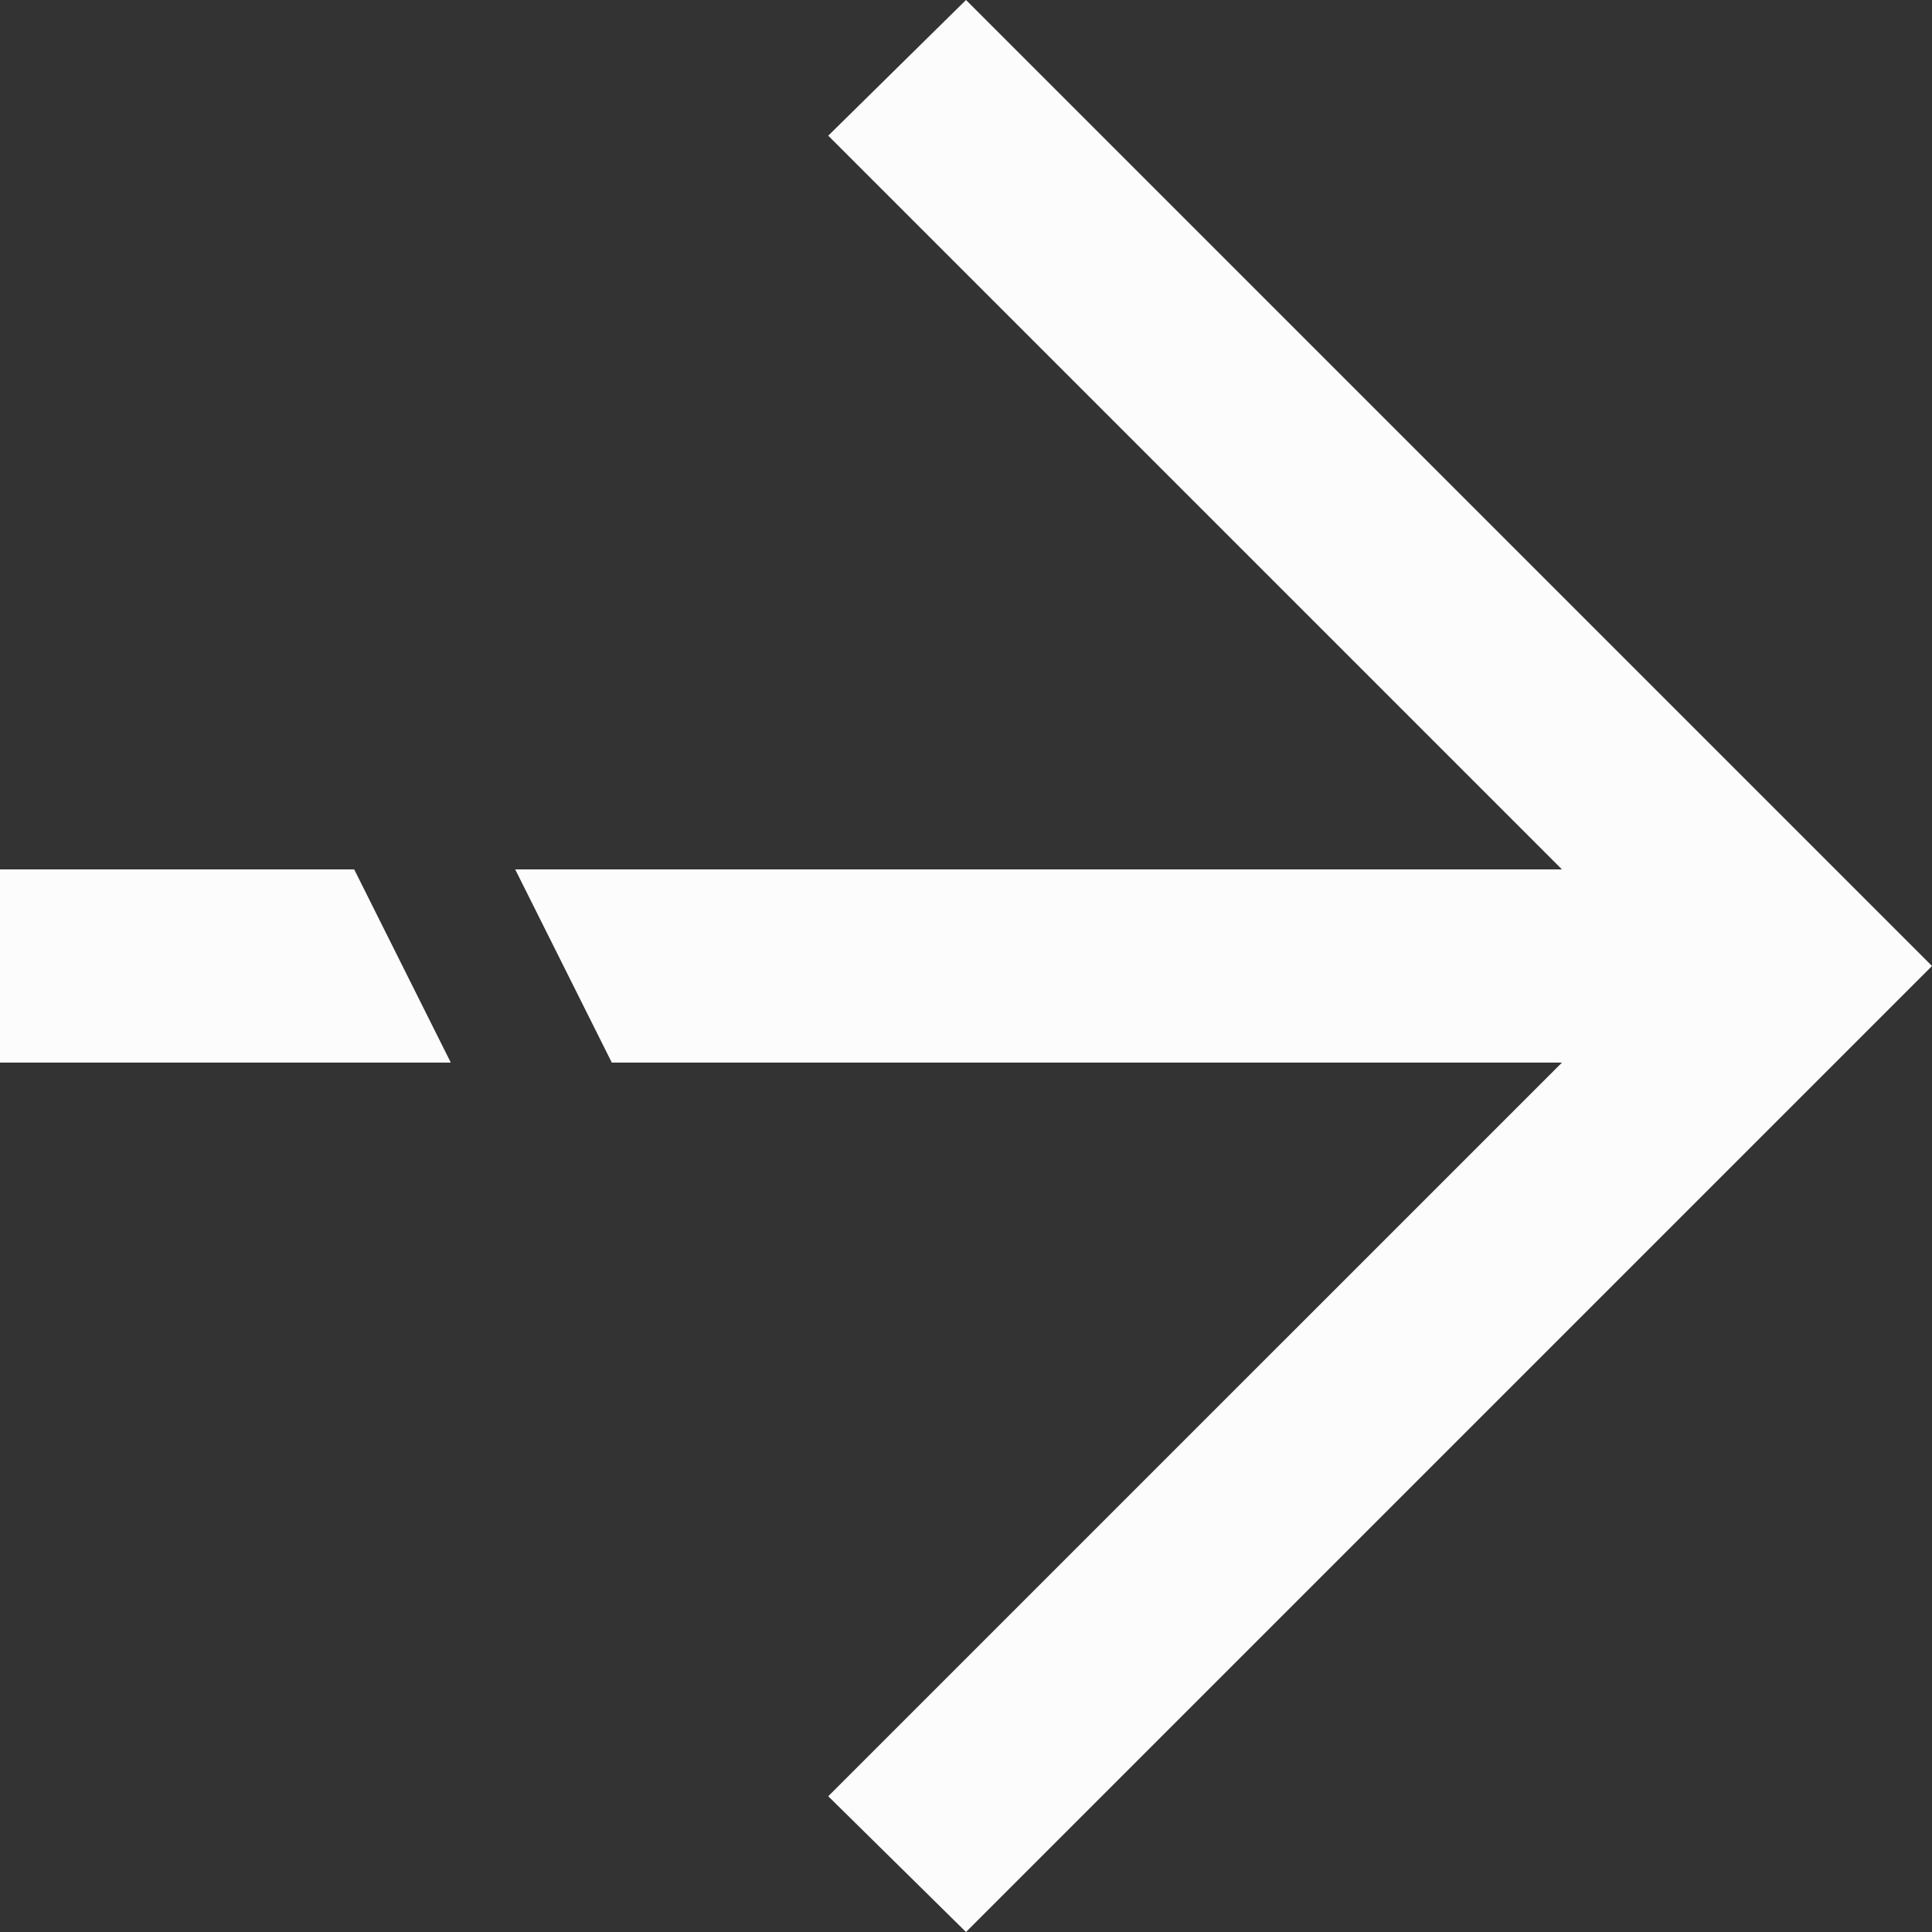 <svg width="30" height="30" viewBox="0 0 30 30" fill="none" xmlns="http://www.w3.org/2000/svg">
<rect x="0" y="0" width="30" height="30" fill="#333333" stroke="none"/>
<path fill-rule="evenodd" clip-rule="evenodd" d="M9.5 16.5H24.254L12.861 27.892L15 30L30 15L15 0L12.861 2.107L24.254 13.5H8L9.5 16.5ZM5.5 13.5H0V16.5H7L5.5 13.5Z" fill="#FCFCFC"/>
</svg>
